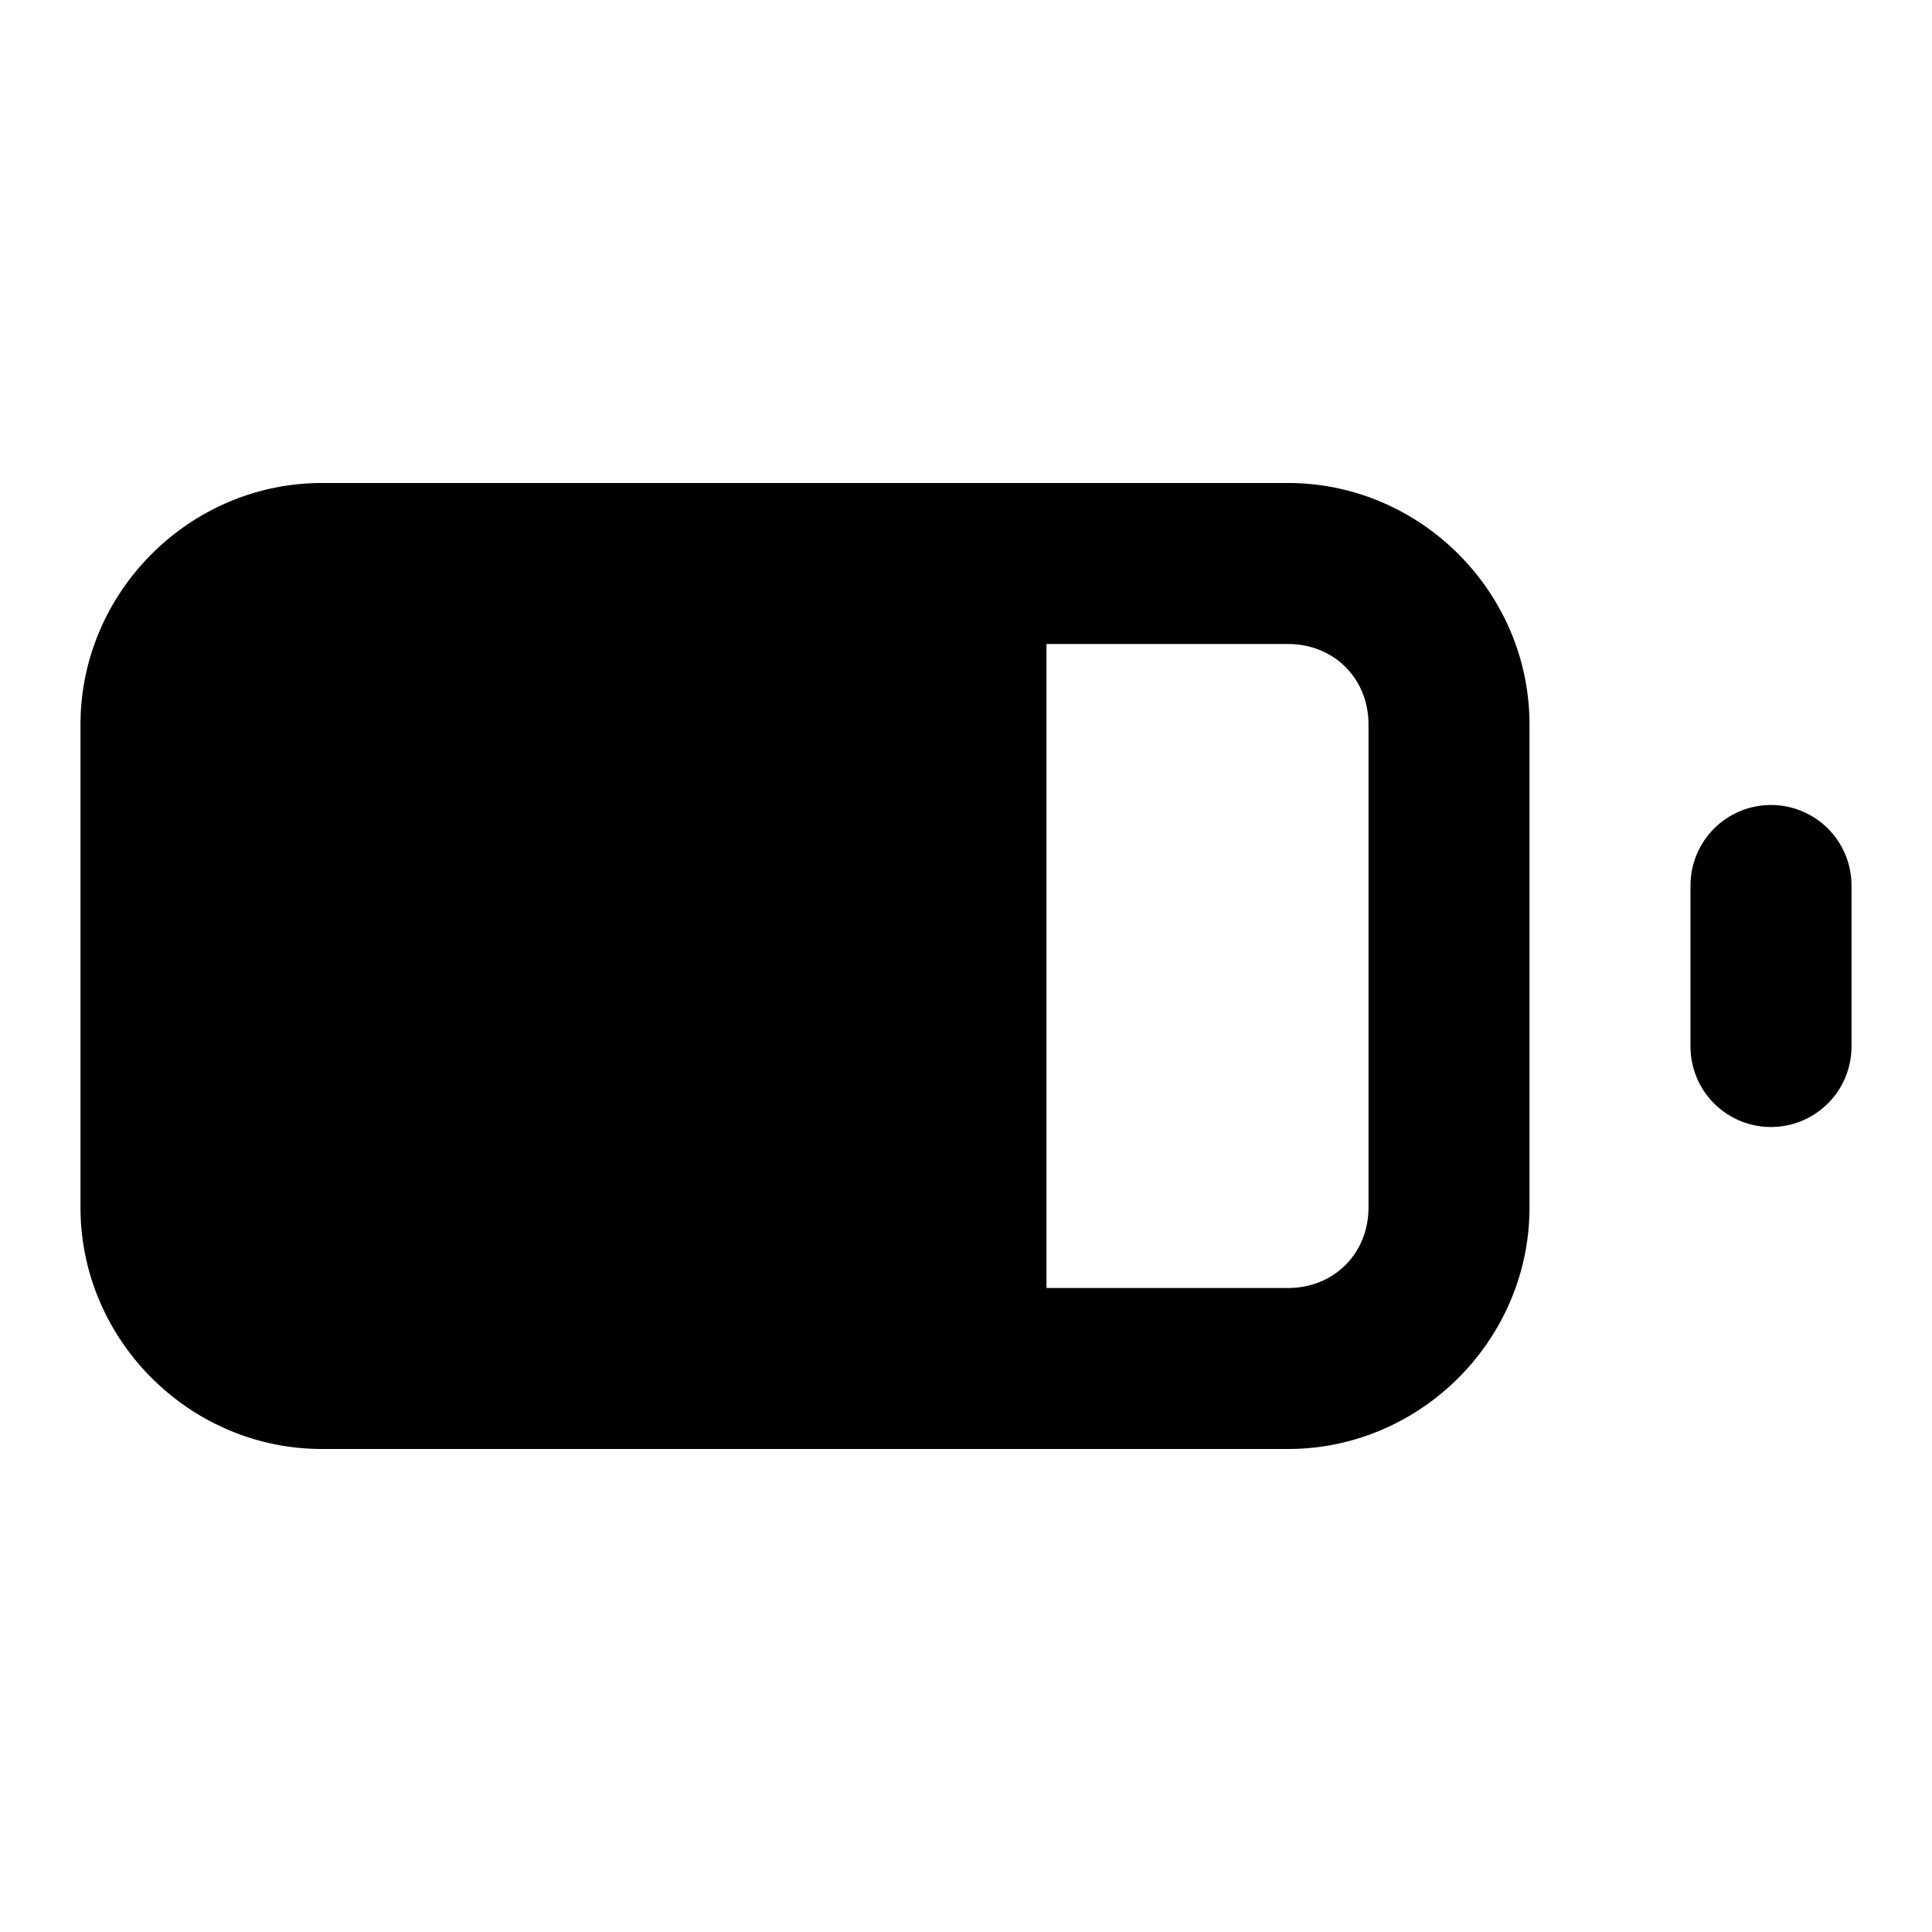 <svg xmlns="http://www.w3.org/2000/svg" xml:space="preserve" width="24" height="24" viewBox="0 0 24 24"><path d="M4 6C2.355 6 1 7.355 1 9v6c0 1.645 1.355 3 3 3h12c1.645 0 3-1.355 3-3V9c0-1.645-1.355-3-3-3zm9 2h3c.571 0 1 .429 1 1v6c0 .571-.429 1-1 1h-3zm9 2a1 1 0 0 0-1 1v2a1 1 0 0 0 2 0v-2a1 1 0 0 0-1-1z"/></svg>